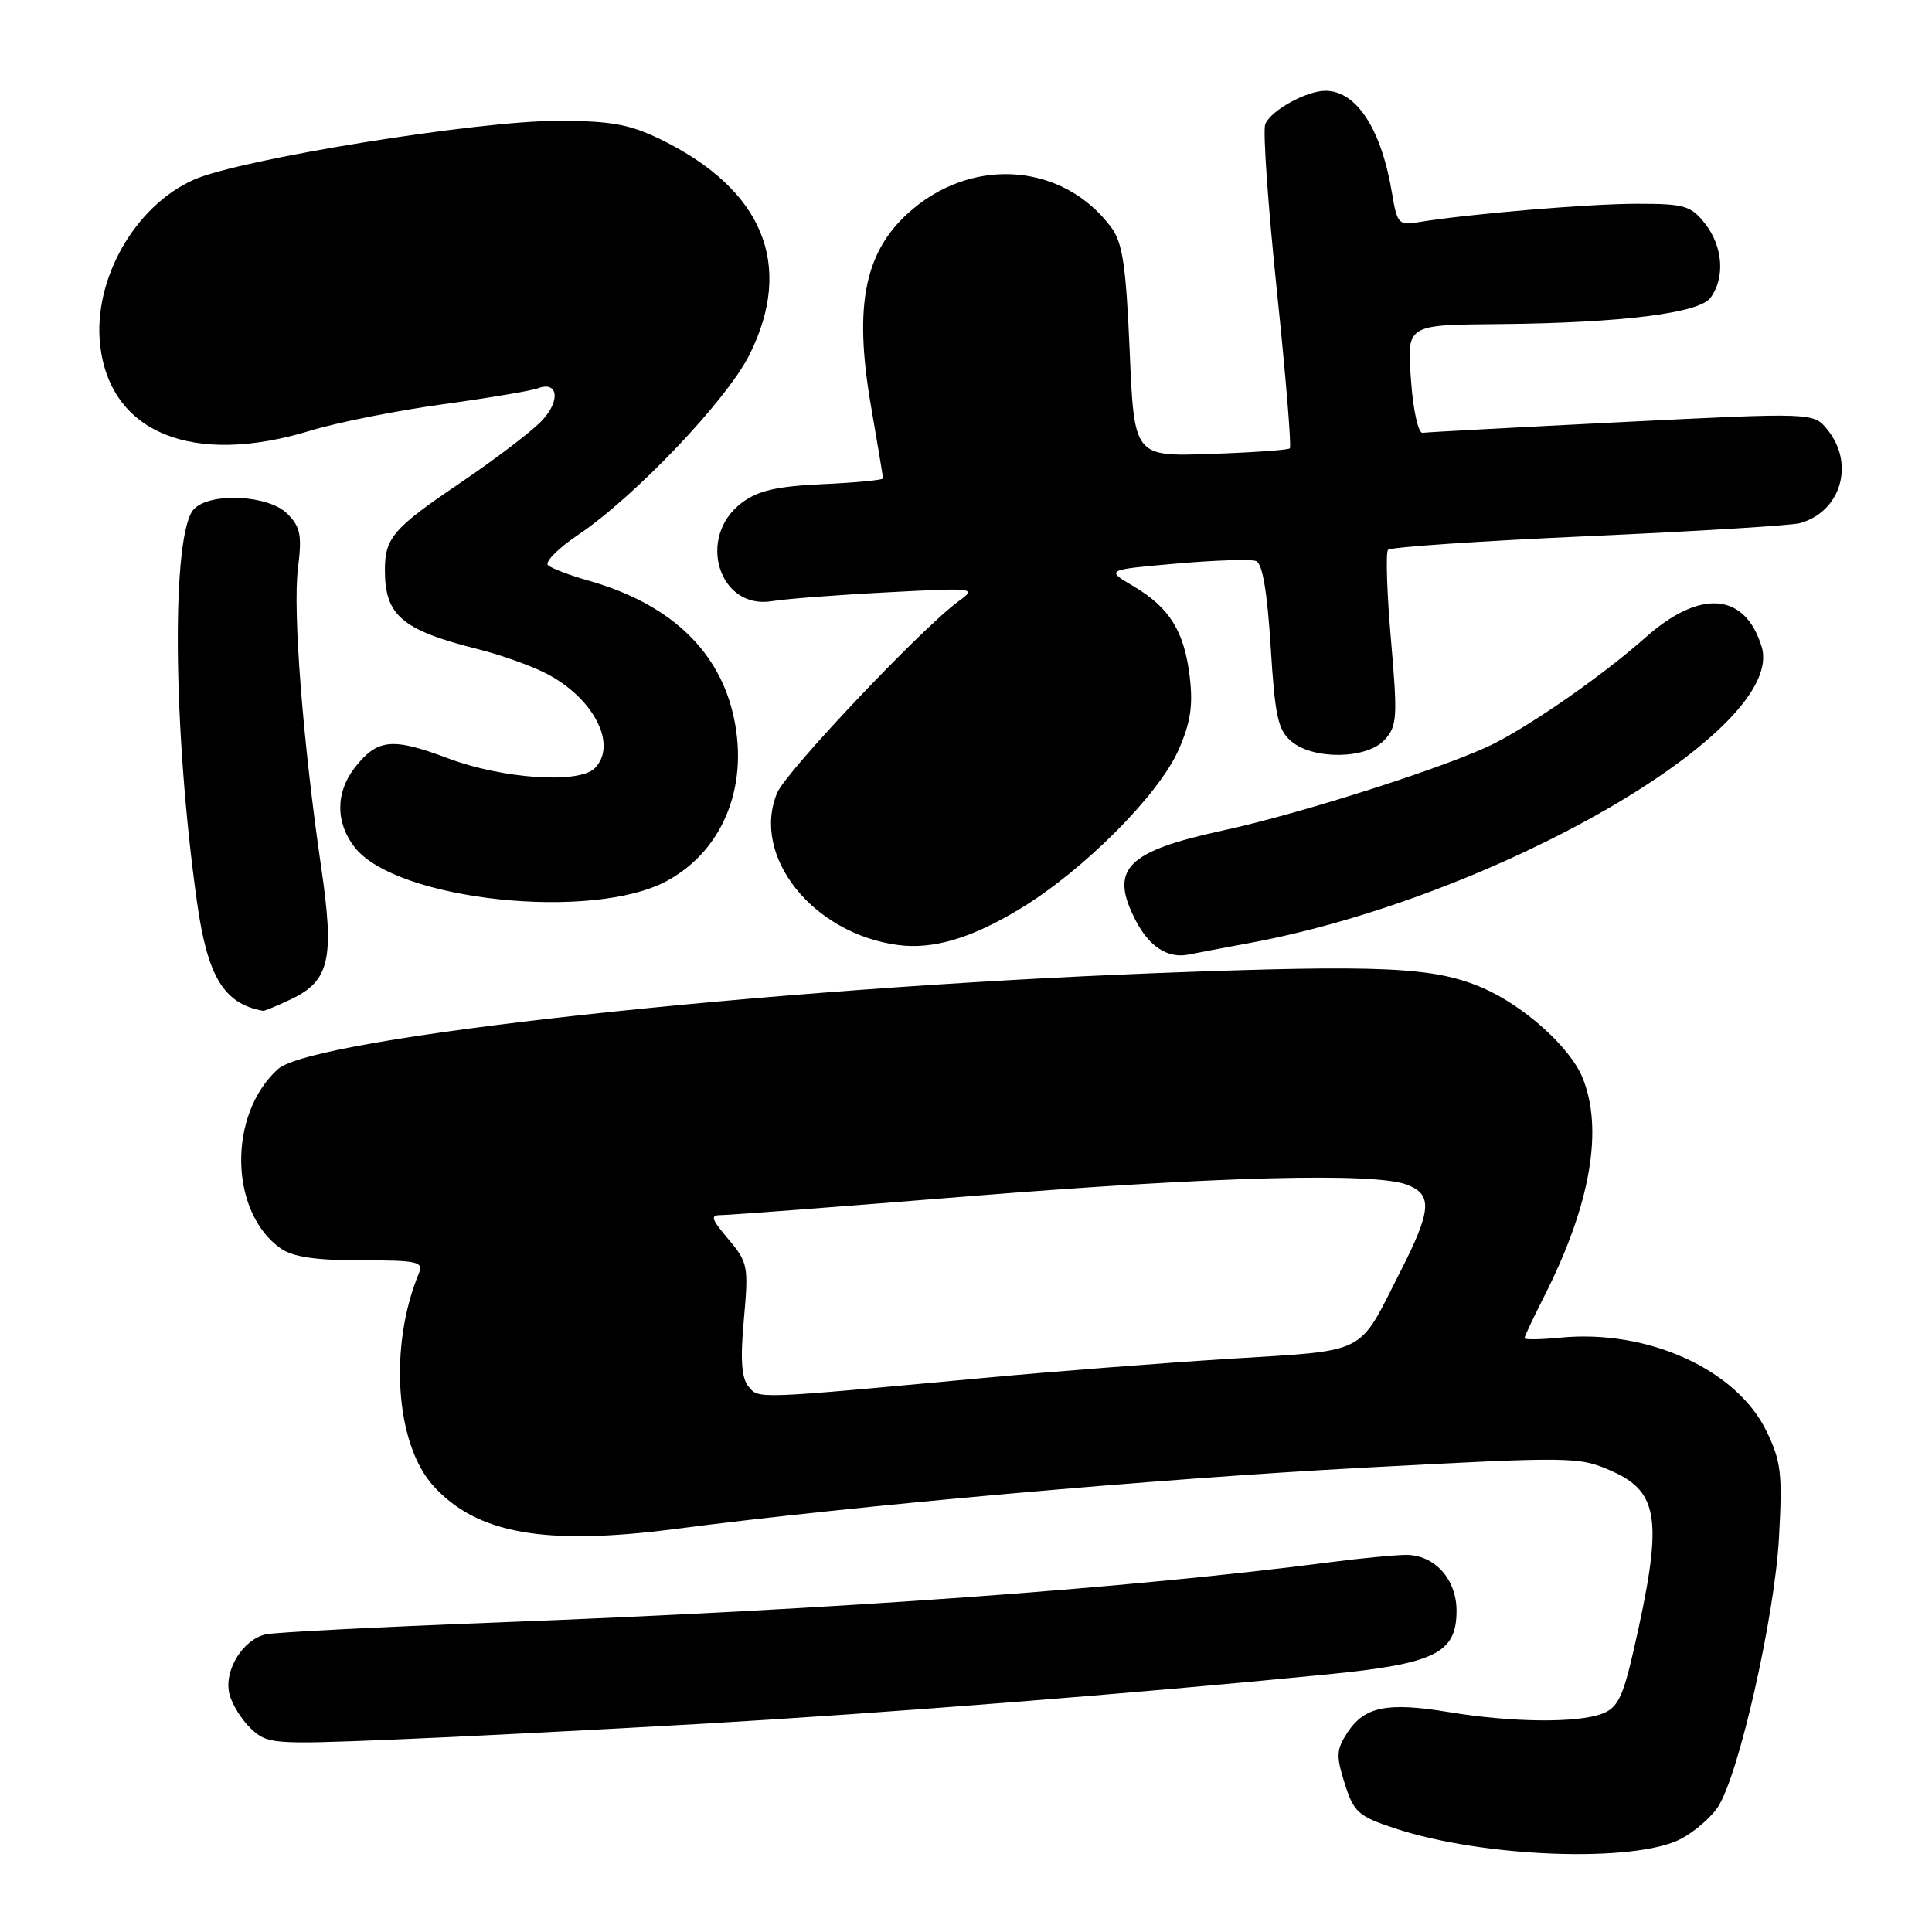 <?xml version="1.0" encoding="UTF-8" standalone="no"?>
<!DOCTYPE svg PUBLIC "-//W3C//DTD SVG 1.1//EN" "http://www.w3.org/Graphics/SVG/1.1/DTD/svg11.dtd" >
<svg xmlns="http://www.w3.org/2000/svg" xmlns:xlink="http://www.w3.org/1999/xlink" version="1.1" viewBox="0 0 256 256">
 <g >
 <path fill="currentColor"
d=" M 222.74 243.66 C 224.52 242.72 226.73 240.82 227.64 239.42 C 230.39 235.24 235.13 214.33 235.72 203.83 C 236.20 195.26 236.01 193.65 234.07 189.64 C 230.11 181.47 218.37 176.13 206.81 177.24 C 204.17 177.50 202.00 177.53 202.00 177.32 C 202.00 177.11 203.18 174.60 204.63 171.74 C 210.77 159.62 212.51 149.55 209.65 142.70 C 207.98 138.72 201.95 133.30 196.55 130.94 C 190.09 128.12 183.26 127.80 153.50 128.93 C 101.26 130.93 41.48 137.45 36.83 141.66 C 30.17 147.68 30.38 160.65 37.22 165.44 C 38.81 166.55 41.85 167.00 47.83 167.00 C 55.42 167.00 56.15 167.17 55.49 168.75 C 51.52 178.37 52.39 191.29 57.39 196.85 C 63.13 203.23 72.17 204.84 89.50 202.59 C 113.42 199.48 153.11 195.95 180.81 194.47 C 208.43 193.00 209.23 193.01 213.53 194.91 C 219.93 197.74 220.39 201.52 216.43 218.82 C 215.04 224.88 214.33 226.30 212.31 227.07 C 209.01 228.33 200.34 228.24 192.03 226.87 C 183.83 225.51 180.81 226.12 178.55 229.56 C 177.06 231.84 177.02 232.65 178.18 236.32 C 179.38 240.13 179.97 240.66 184.81 242.26 C 196.49 246.14 216.59 246.87 222.74 243.66 Z  M 93.00 228.41 C 117.58 226.98 150.05 224.42 175.84 221.87 C 190.18 220.45 193.00 219.06 193.00 213.43 C 193.00 209.22 190.05 205.99 186.25 206.03 C 184.74 206.05 180.35 206.47 176.50 206.97 C 149.46 210.48 111.52 213.23 65.50 215.00 C 50.10 215.59 36.49 216.29 35.26 216.55 C 32.18 217.21 29.63 221.37 30.40 224.47 C 30.74 225.83 32.03 227.90 33.26 229.06 C 35.41 231.09 36.13 231.15 51.50 230.53 C 60.30 230.18 78.97 229.22 93.00 228.41 Z  M 38.51 132.43 C 43.68 129.98 44.34 127.10 42.56 114.93 C 40.14 98.37 38.78 80.94 39.48 75.31 C 40.03 70.89 39.82 69.82 38.06 68.06 C 35.60 65.60 27.95 65.20 25.73 67.42 C 22.69 70.45 22.87 96.49 26.10 119.50 C 27.49 129.43 29.65 132.99 34.85 133.94 C 35.04 133.97 36.69 133.29 38.51 132.43 Z  M 165.50 124.97 C 198.25 118.91 236.77 96.65 233.43 85.70 C 231.24 78.51 225.29 78.02 218.07 84.44 C 212.60 89.30 203.48 95.70 198.02 98.50 C 192.38 101.40 172.54 107.77 162.15 110.02 C 149.19 112.83 146.95 115.14 150.50 122.00 C 152.29 125.45 154.76 127.04 157.50 126.48 C 158.60 126.26 162.20 125.58 165.50 124.97 Z  M 135.10 120.46 C 143.47 115.42 153.51 105.37 156.15 99.40 C 157.75 95.78 158.10 93.51 157.65 89.71 C 156.93 83.65 154.99 80.52 150.18 77.67 C 146.50 75.50 146.50 75.50 155.84 74.68 C 160.98 74.23 165.75 74.07 166.44 74.34 C 167.28 74.66 167.92 78.42 168.37 85.66 C 168.94 94.95 169.34 96.75 171.13 98.25 C 174.09 100.72 181.16 100.59 183.49 98.01 C 185.13 96.20 185.20 95.02 184.31 84.76 C 183.77 78.57 183.60 73.21 183.92 72.85 C 184.24 72.49 196.20 71.68 210.50 71.04 C 224.80 70.40 237.40 69.63 238.50 69.32 C 243.94 67.80 245.81 61.46 242.15 56.94 C 240.31 54.66 240.31 54.66 214.90 55.93 C 200.93 56.63 189.05 57.27 188.50 57.35 C 187.95 57.43 187.28 54.49 187.00 50.80 C 186.41 42.87 186.10 43.07 199.00 42.94 C 214.90 42.78 225.17 41.49 226.65 39.46 C 228.61 36.78 228.30 32.66 225.93 29.63 C 224.04 27.24 223.22 27.00 216.89 27.00 C 210.48 27.00 194.20 28.38 187.83 29.46 C 185.37 29.88 185.11 29.59 184.47 25.71 C 183.07 17.18 179.81 12.10 175.70 12.03 C 173.16 11.99 168.35 14.64 167.65 16.47 C 167.32 17.32 168.02 27.24 169.19 38.51 C 170.37 49.78 171.14 59.18 170.91 59.41 C 170.69 59.63 165.95 59.96 160.39 60.15 C 150.28 60.50 150.28 60.50 149.69 46.55 C 149.20 35.14 148.75 32.15 147.23 30.11 C 141.00 21.76 129.28 20.69 120.94 27.71 C 114.59 33.04 113.07 40.24 115.41 53.81 C 116.29 58.87 117.00 63.18 117.00 63.39 C 117.00 63.61 113.43 63.95 109.07 64.15 C 102.97 64.43 100.48 64.99 98.32 66.60 C 92.23 71.13 95.24 80.86 102.34 79.65 C 104.08 79.36 110.90 78.83 117.50 78.49 C 129.29 77.87 129.46 77.89 127.00 79.68 C 122.12 83.24 104.15 102.23 102.97 105.07 C 99.50 113.44 107.69 123.73 119.00 125.22 C 123.64 125.83 128.68 124.34 135.10 120.46 Z  M 88.46 116.68 C 96.04 112.51 99.41 103.68 97.04 94.24 C 94.92 85.81 88.42 79.90 78.00 76.94 C 75.53 76.24 73.10 75.32 72.62 74.90 C 72.14 74.48 73.94 72.66 76.62 70.86 C 84.18 65.76 96.33 52.99 99.32 46.98 C 105.25 35.09 101.10 25.08 87.50 18.45 C 83.40 16.46 80.96 16.02 73.94 16.01 C 63.28 16.00 31.89 21.07 25.71 23.80 C 17.85 27.28 12.30 37.07 13.27 45.73 C 14.59 57.38 25.54 61.83 41.14 57.06 C 44.64 55.99 52.50 54.42 58.60 53.58 C 64.71 52.74 70.40 51.78 71.25 51.46 C 73.93 50.43 74.31 53.04 71.85 55.69 C 70.56 57.09 65.62 60.85 60.88 64.06 C 52.14 69.96 51.00 71.28 51.00 75.53 C 51.00 81.59 53.27 83.50 63.50 86.06 C 66.25 86.75 70.14 88.13 72.16 89.13 C 78.59 92.33 81.92 98.68 78.80 101.80 C 76.71 103.89 66.61 103.21 59.36 100.48 C 51.97 97.70 50.02 97.89 47.03 101.69 C 44.45 104.97 44.44 109.02 47.01 112.29 C 52.56 119.34 78.62 122.10 88.46 116.68 Z  M 99.18 183.72 C 98.25 182.60 98.08 180.15 98.57 174.80 C 99.20 167.78 99.11 167.28 96.53 164.22 C 94.17 161.41 94.06 161.00 95.66 161.00 C 96.67 161.00 111.45 159.88 128.50 158.50 C 161.00 155.89 182.11 155.33 186.43 156.98 C 189.86 158.28 189.70 160.37 185.49 168.62 C 179.86 179.69 181.45 178.88 162.88 180.05 C 153.87 180.62 139.30 181.75 130.50 182.57 C 99.81 185.42 100.57 185.39 99.18 183.72 Z "/>
</g>
</svg>